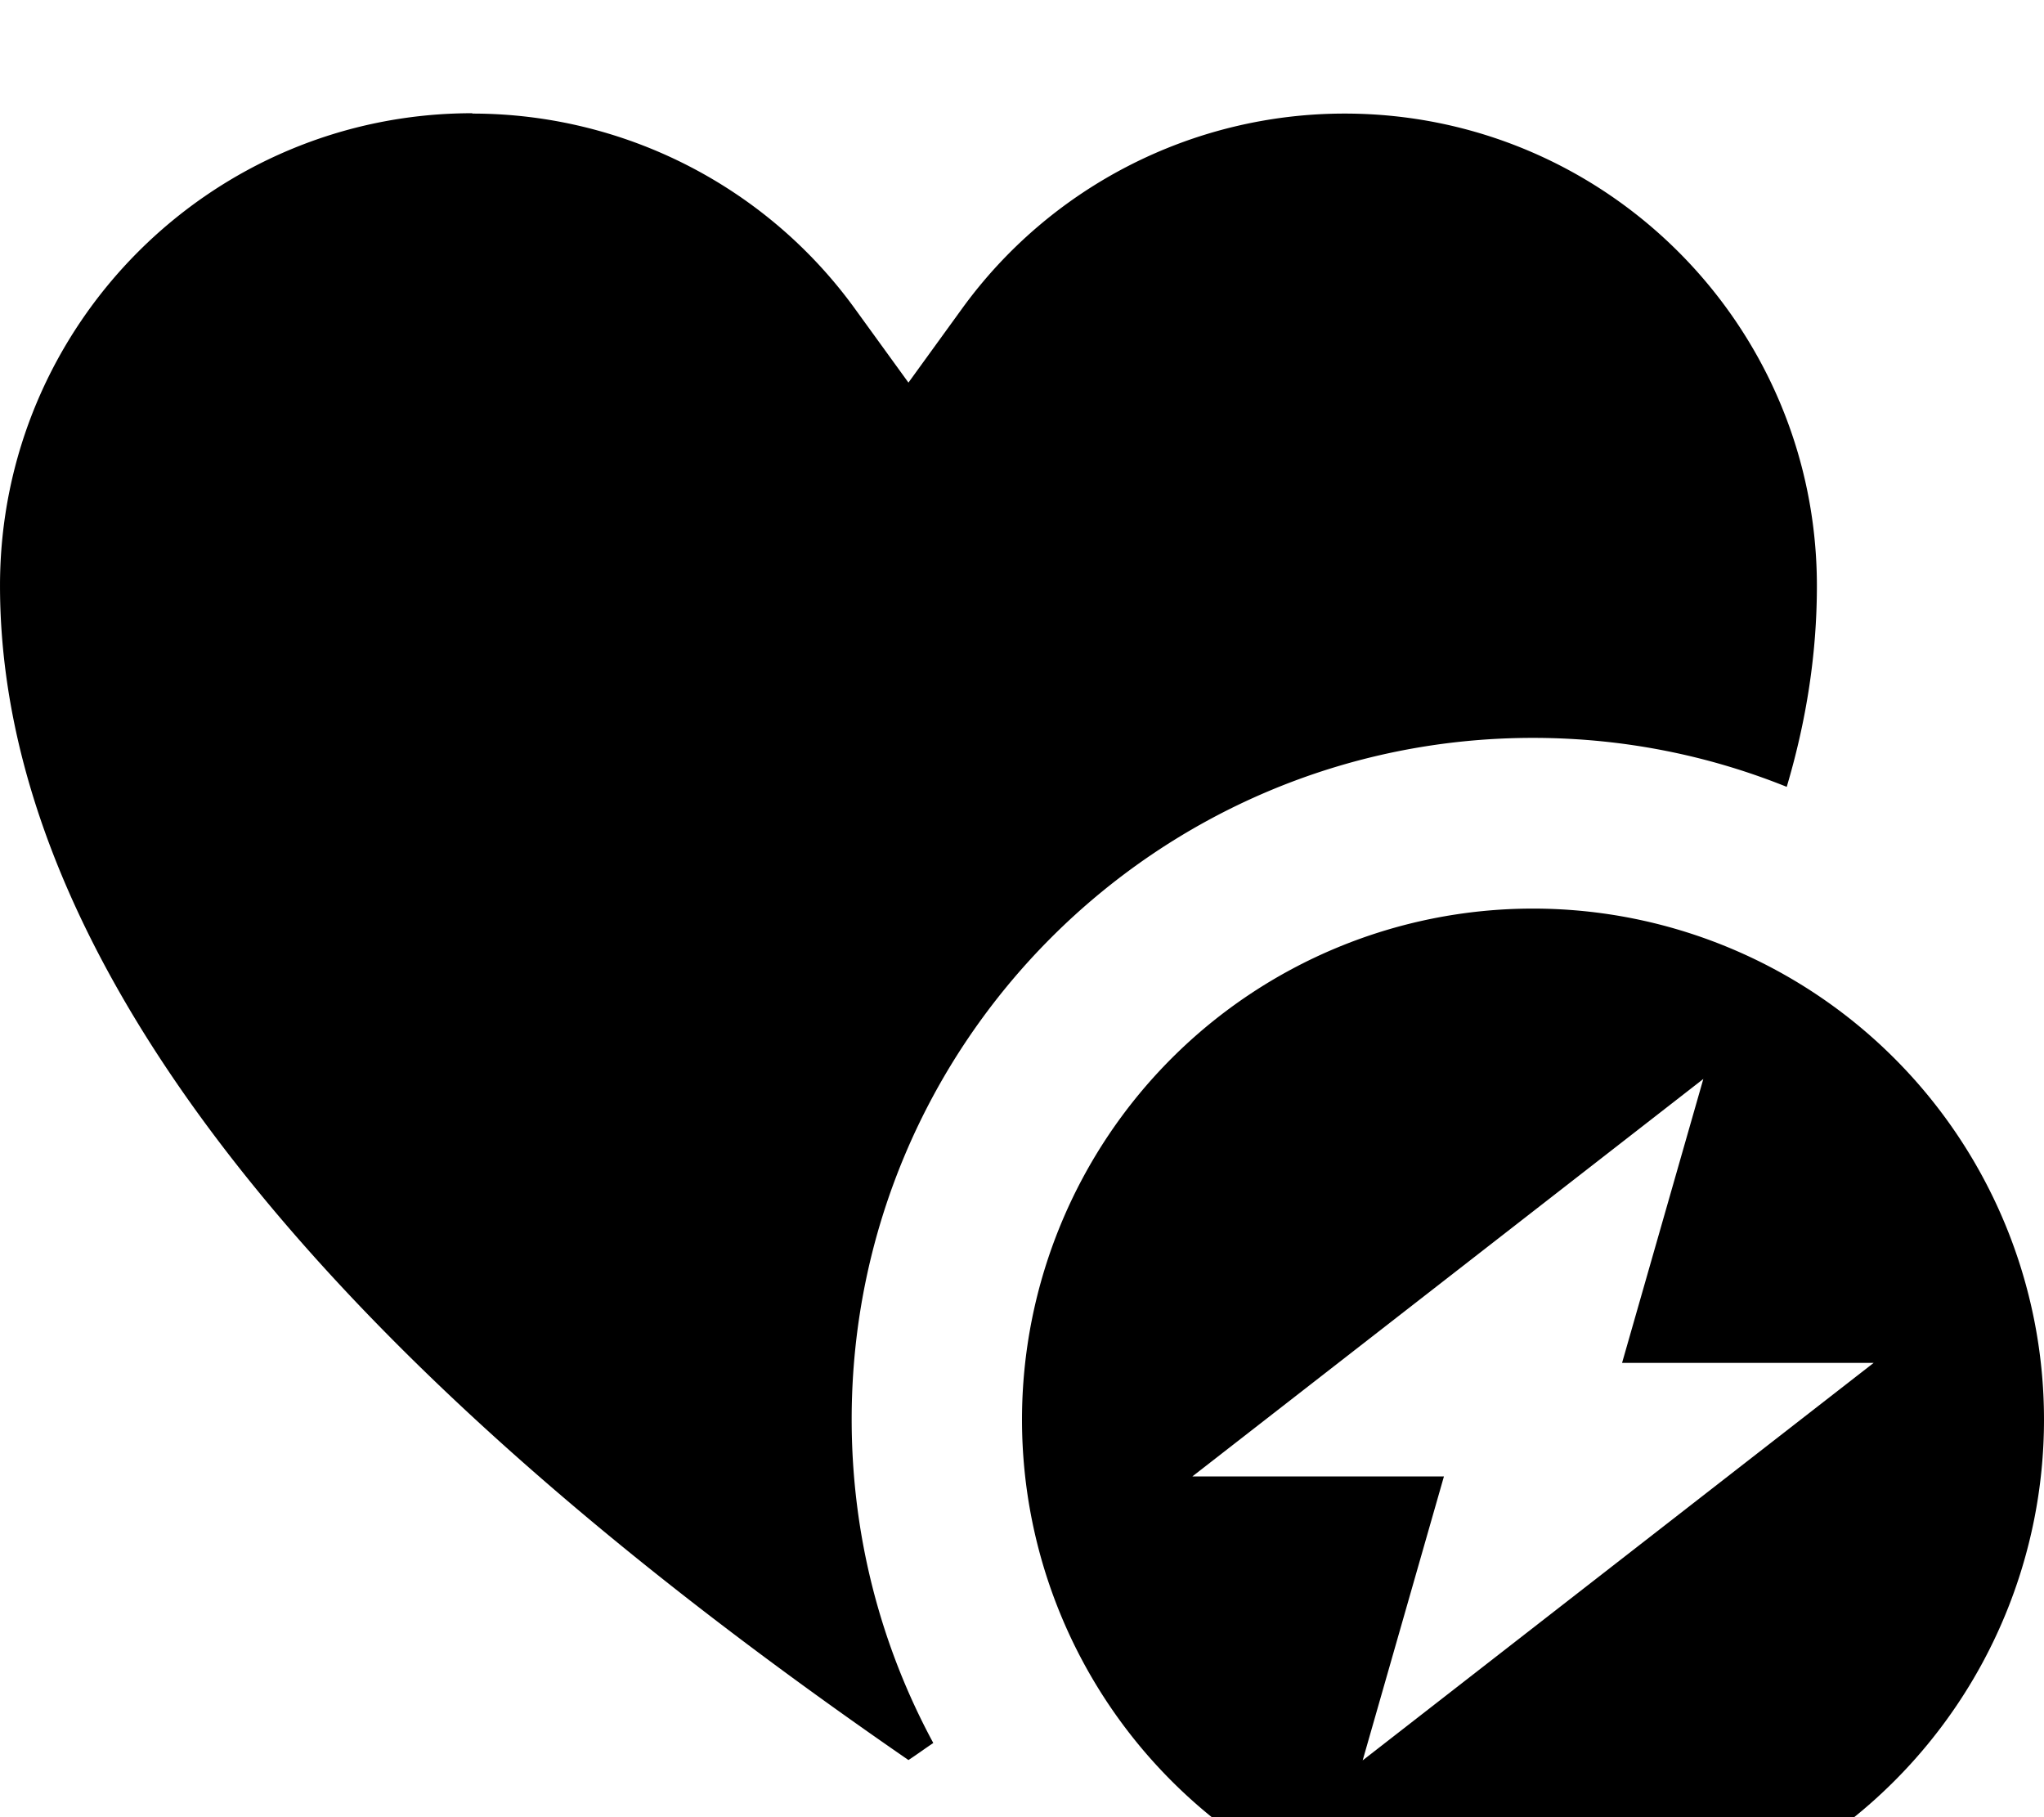 <svg xmlns="http://www.w3.org/2000/svg" viewBox="0 0 576 512"><!--! Font Awesome Pro 7.0.1 by @fontawesome - https://fontawesome.com License - https://fontawesome.com/license (Commercial License) Copyright 2025 Fonticons, Inc. --><path fill="currentColor" d="M133.1 32C175.8 32 216 52.5 241 87.1l15 20.7 15-20.7c25-34.6 65.2-55.1 107.9-55.1 73.5 0 133.1 59.6 133.1 133.1 0 19.2-3 38.1-8.5 56.6-22.1-8.9-46.2-13.8-71.5-13.8-106 0-192 86-192 192 0 33 8.3 64 23 91.2-2.4 1.6-4.7 3.3-7 4.8-102.5-70.7-256-194.1-256-330.9 0-73.5 59.6-133.1 133.1-133.1zM432 256a144 144 0 1 1 0 288 144 144 0 1 1 0-288zM336 416l70.9 0-22.9 80 144-112-70.9 0 22.9-80-144 112z"/></svg>
